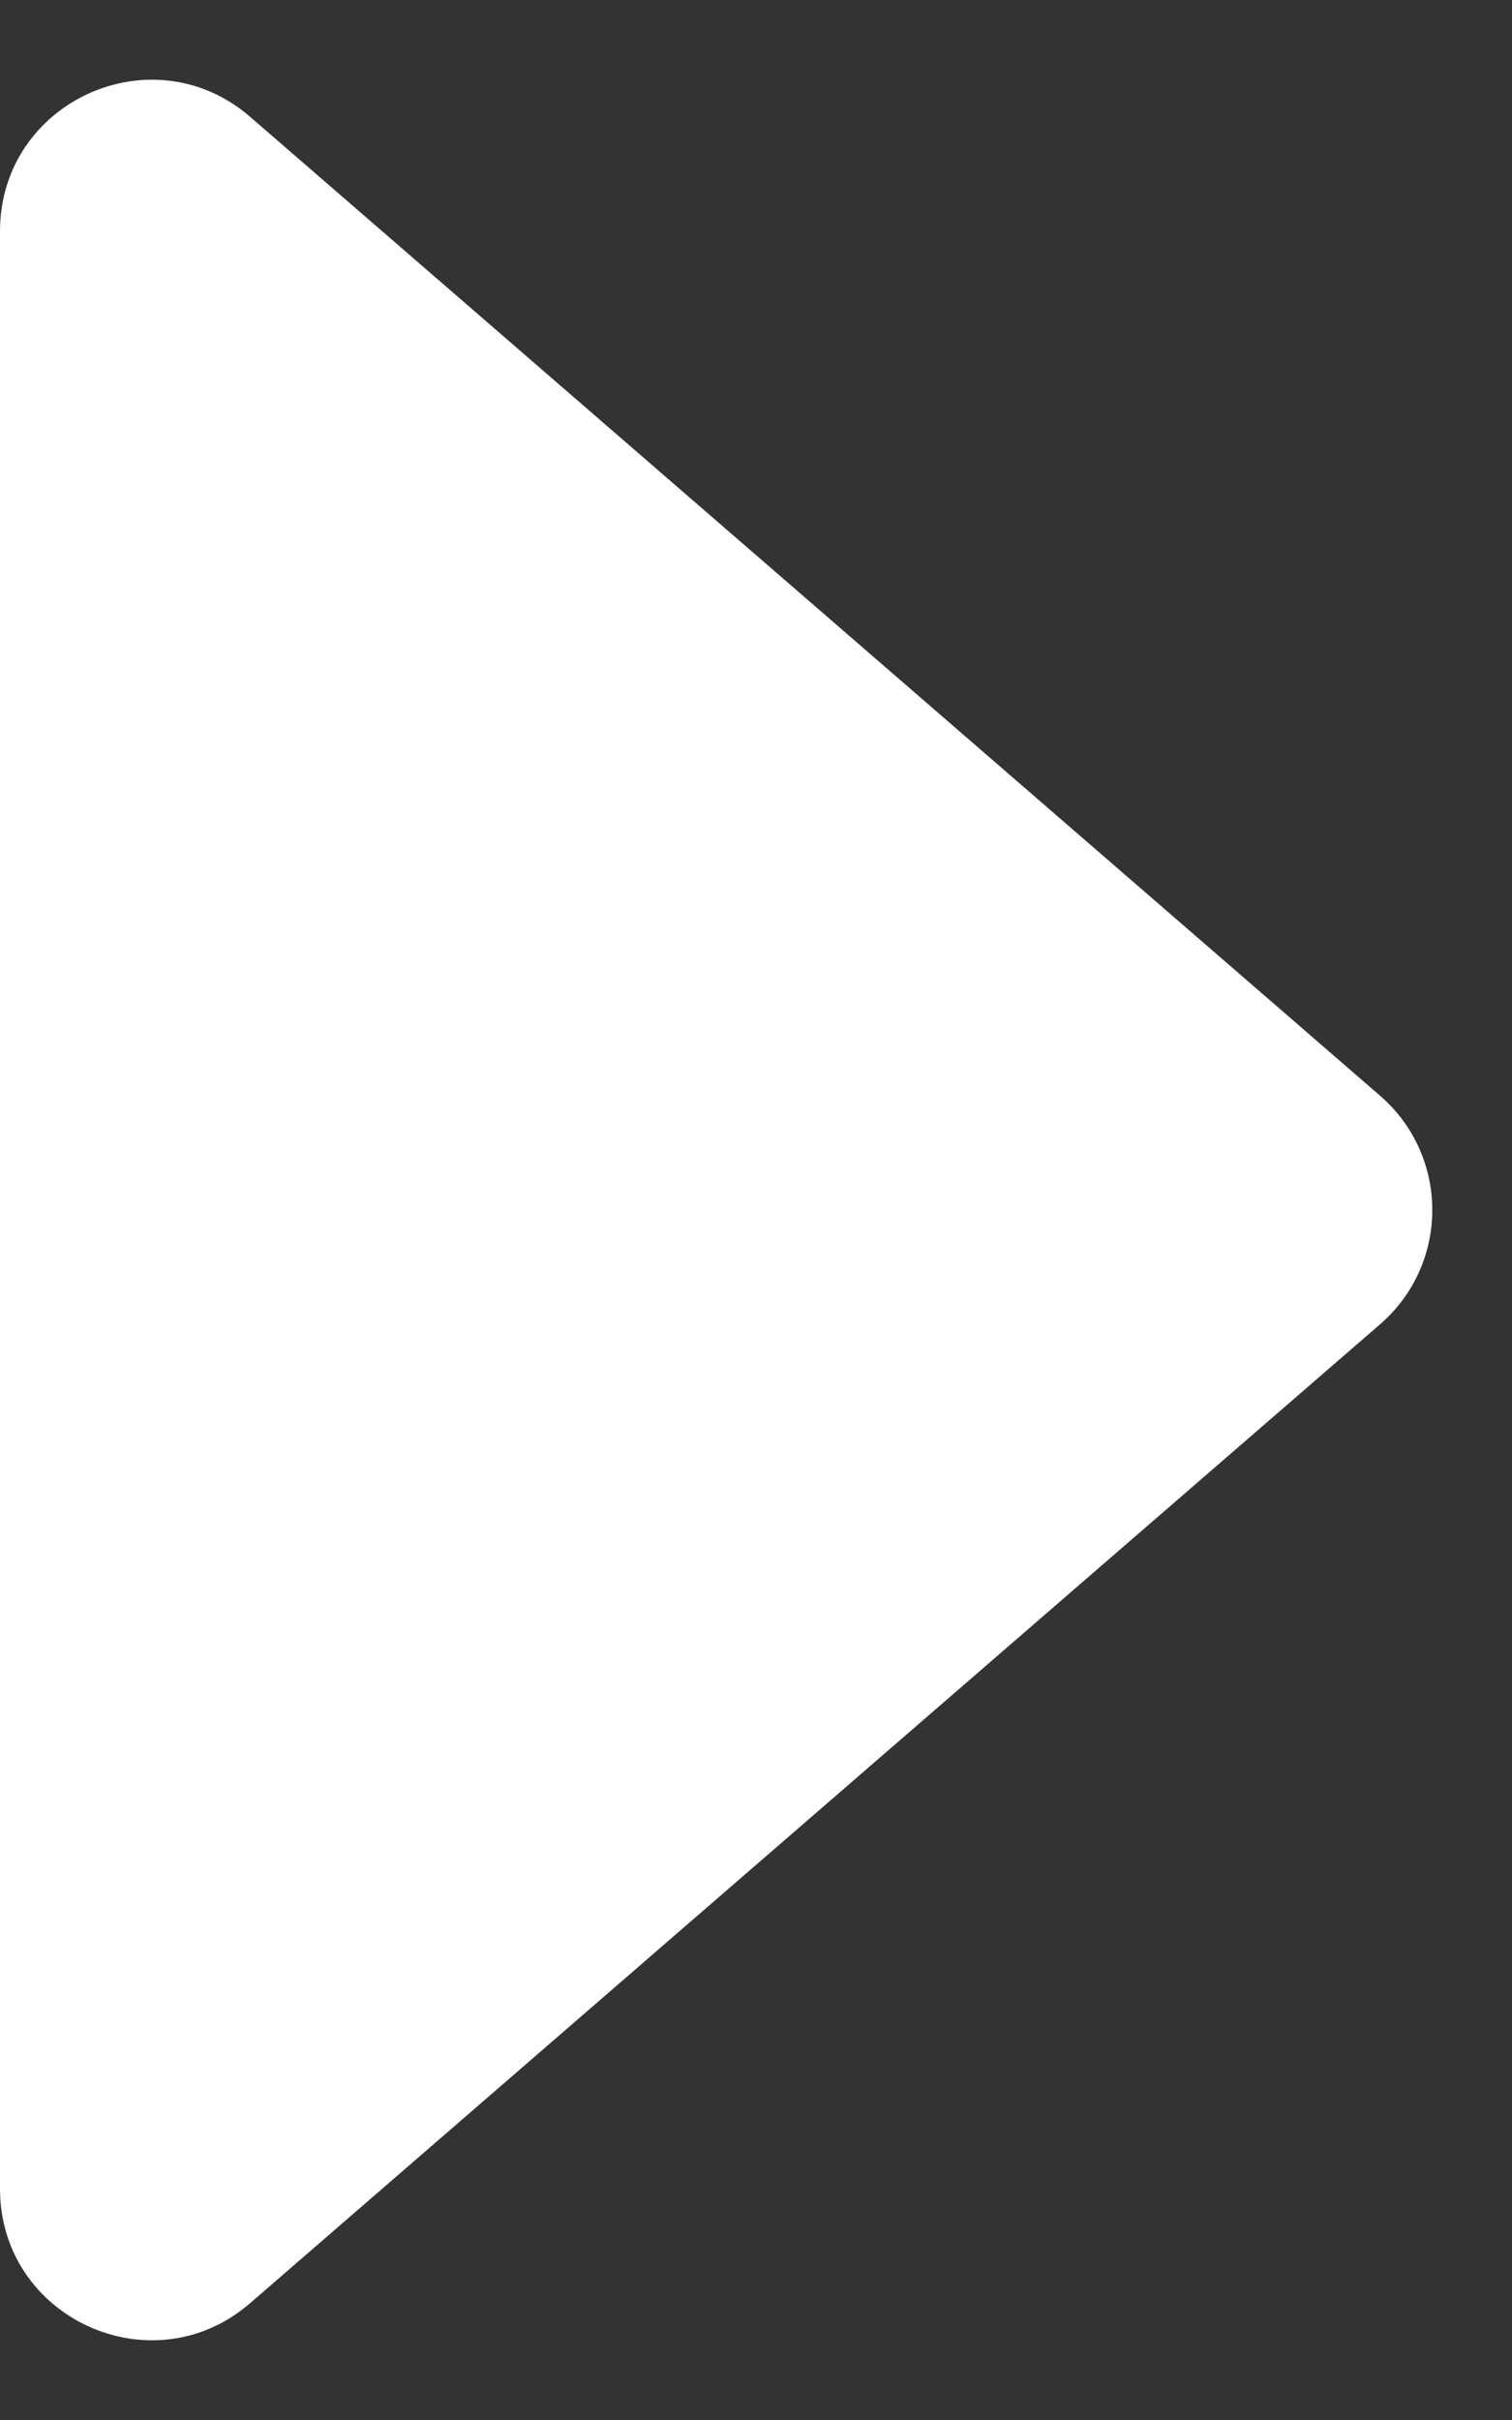 <svg width="10" height="16" viewBox="0 0 10 16" fill="none" xmlns="http://www.w3.org/2000/svg">
<rect x="0" y="0" width="10" height="16" fill="#333333" stroke="none"/>
<path d="M9.127 7.244C9.588 7.643 9.588 8.357 9.127 8.756L1.655 15.227C1.007 15.788 -7.57436e-07 15.328 -7.19986e-07 14.471L-1.54242e-07 1.529C-1.16792e-07 0.672 1.007 0.212 1.655 0.773L9.127 7.244Z" fill="white"/>
</svg>
